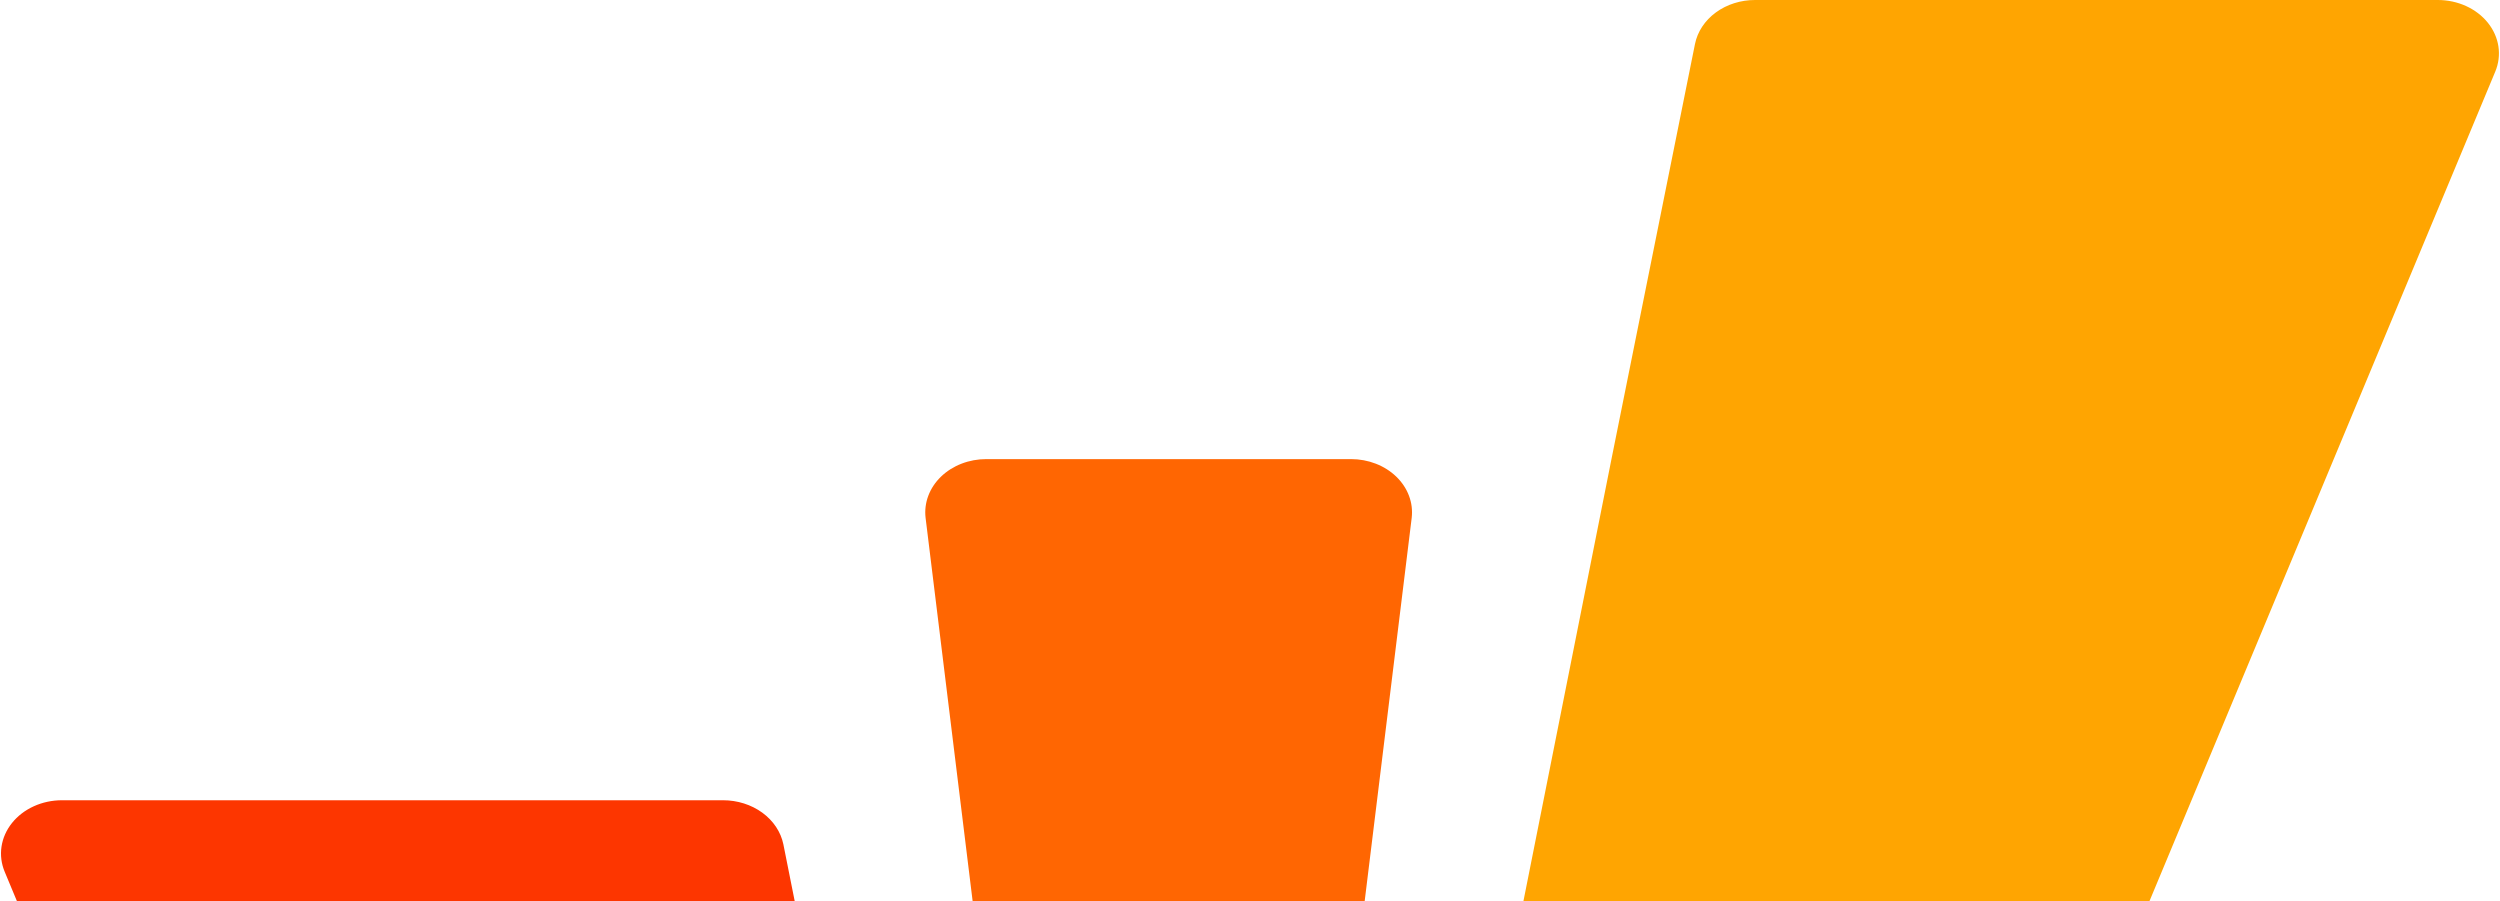 <svg width="1273" height="459" viewBox="0 0 1273 459" fill="none" xmlns="http://www.w3.org/2000/svg">
<path d="M482.508 849.115C384.111 838.044 291.092 803.543 213.625 749.386C136.159 695.228 77.227 623.499 43.276 542.044L2.405 443.945C0.685 439.845 0.122 435.443 0.766 431.113C1.41 426.782 3.24 422.651 6.103 419.072C8.966 415.492 12.775 412.57 17.208 410.552C21.64 408.535 26.564 407.483 31.562 407.485L368.19 407.485C375.5 407.488 382.578 409.734 388.188 413.83C393.798 417.926 397.584 423.613 398.886 429.899L482.508 849.115Z" fill="#FD3600"/>
<path d="M551.595 853C548.944 853 546.294 853 543.643 853L471.307 263.663C470.864 259.882 471.335 256.062 472.689 252.451C474.044 248.84 476.252 245.518 479.17 242.7C482.089 239.882 485.652 237.632 489.63 236.095C493.607 234.558 497.91 233.768 502.259 233.777L687.973 233.777C692.315 233.779 696.609 234.576 700.576 236.117C704.543 237.659 708.096 239.911 711.005 242.728C713.914 245.544 716.115 248.863 717.464 252.469C718.814 256.075 719.283 259.888 718.84 263.663L647.444 845.529C615.808 850.476 583.734 852.977 551.595 853Z" fill="#FF6602"/>
<path d="M700.884 834.621L820.589 233.628L863.084 22.414C864.352 16.128 868.117 10.434 873.716 6.334C879.315 2.234 886.39 -0.009 893.695 1.00828e-05L1241.35 2.52919e-05C1246.35 0.003 1251.27 1.057 1255.71 3.074C1260.14 5.091 1263.95 8.011 1266.82 11.588C1269.69 15.164 1271.53 19.291 1272.19 23.621C1272.84 27.95 1272.3 32.354 1270.59 36.46L1059.83 542.044C1030.65 612.094 982.917 675.118 920.533 725.967C858.149 776.816 782.883 814.048 700.884 834.621Z" fill="#FFA501"/>
</svg>
